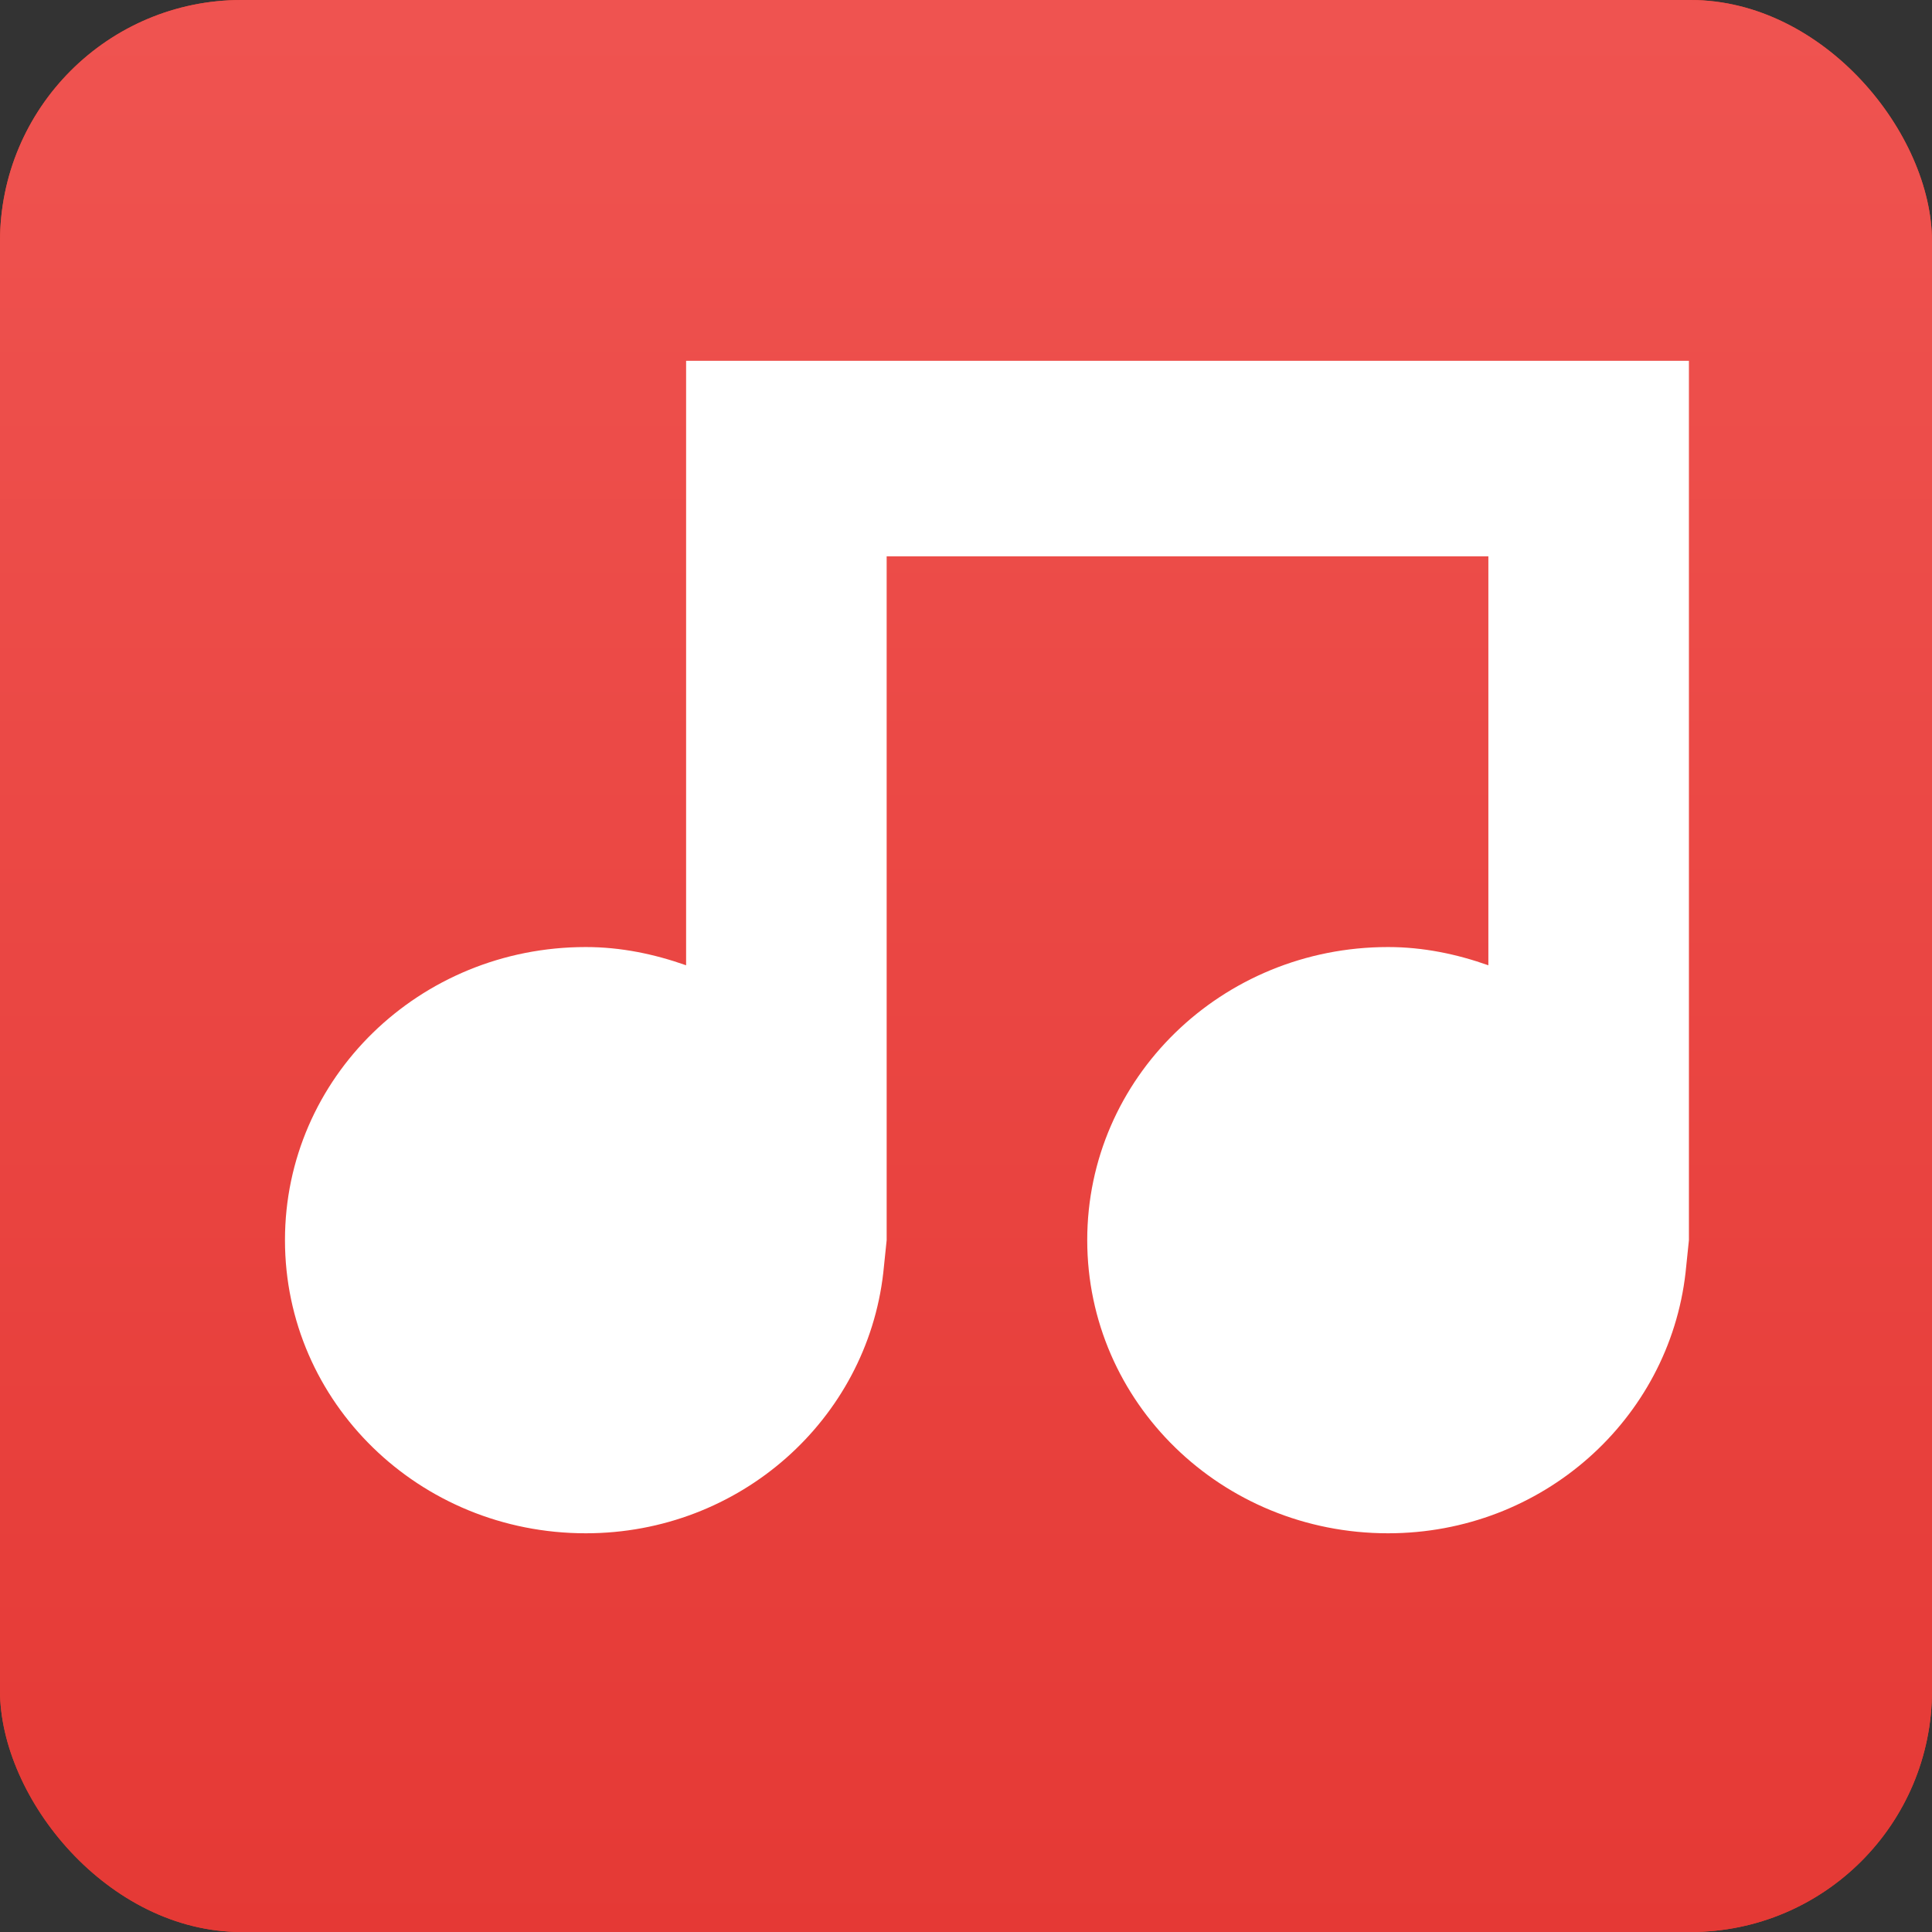 <?xml version="1.0" encoding="UTF-8" standalone="no"?>
<svg width="16px" height="16px" viewBox="0 0 16 16" version="1.1" xmlns="http://www.w3.org/2000/svg" xmlns:xlink="http://www.w3.org/1999/xlink">
    <rect x="0" y="0" width="16" height="16" fill="#333333" stroke="none"/>
    <!-- Generator: Sketch 3.7 (28169) - http://www.bohemiancoding.com/sketch -->
    <title>sym_音乐</title>
    <desc>Created with Sketch.</desc>
    <defs>
        <linearGradient x1="50%" y1="1.401%" x2="50%" y2="100%" id="linearGradient-1">
            <stop stop-color="#EF5350" offset="0%"></stop>
            <stop stop-color="#E53935" offset="100%"></stop>
        </linearGradient>
        <rect id="path-2" x="0" y="0" width="16" height="16" rx="2"></rect>
        <path d="M5.682,7.994 C5.421,7.902 5.145,7.843 4.851,7.843 C3.472,7.843 2.36,8.927 2.36,10.27 C2.36,11.614 3.472,12.698 4.851,12.698 C6.13,12.698 7.177,11.754 7.315,10.54 L7.343,10.27 L7.343,4.607 L9.557,4.607 L9.557,2.988 L5.682,2.988 L5.682,7.994 Z M12.326,7.994 C12.066,7.902 11.789,7.843 11.495,7.843 C10.117,7.843 9.004,8.927 9.004,10.27 C9.004,11.614 10.117,12.698 11.495,12.698 C12.774,12.698 13.821,11.754 13.959,10.54 L13.987,10.27 L13.987,4.607 L13.987,2.988 L9.557,2.988 L9.557,4.607 L12.326,4.607 L12.326,7.994 Z" id="path-3"></path>
    </defs>
    <g id="最终稿2" stroke="none" stroke-width="1" fill="none" fill-rule="evenodd">
        <g id="symbols2" transform="translate(-24, -19)">
            <g id="sym_音乐" transform="translate(24, 19)">
                <g id="Rectangle-370-Copy-8">
                    <use fill="#EE432F" xlink:href="#path-2"></use>
                    <use fill="url(#linearGradient-1)" xlink:href="#path-2"></use>
                </g>
                <g id="Combined-Shape">
                    <use fill="#EE432F" xlink:href="#path-3"></use>
                    <use fill="#FFFFFF" xlink:href="#path-3"></use>
                </g>
            </g>
        </g>
    </g>
</svg>
